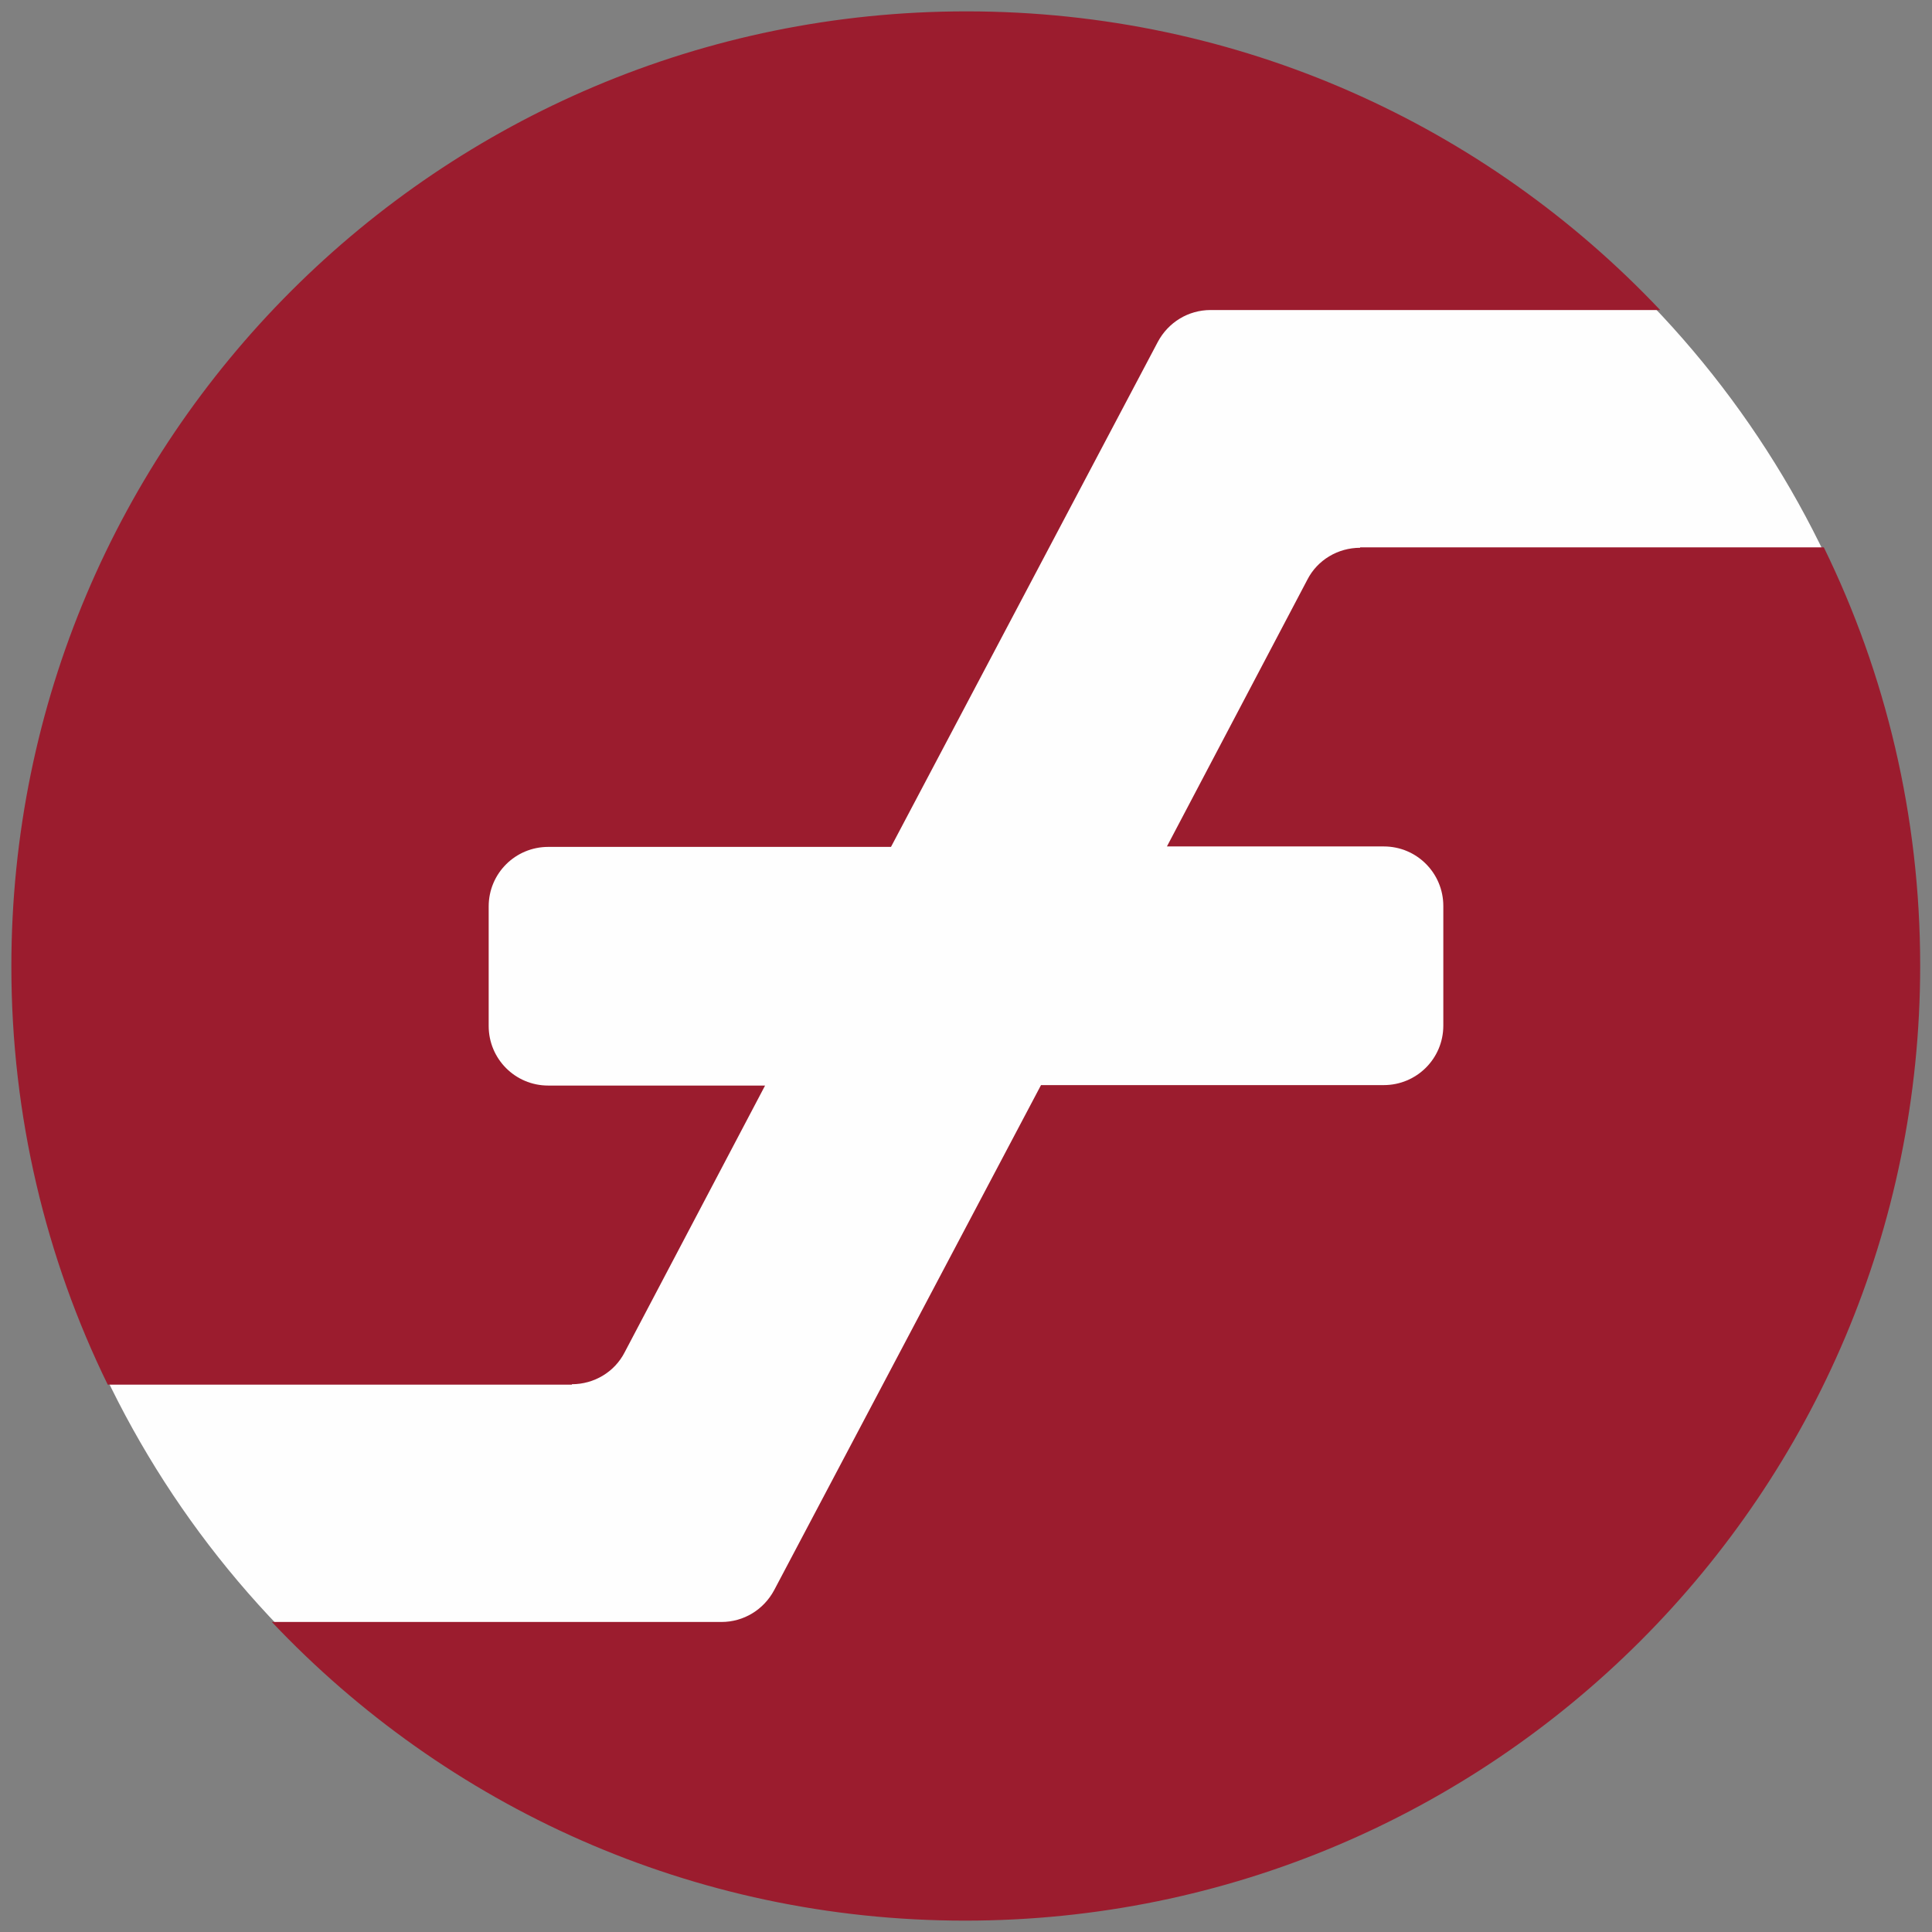 <svg xmlns="http://www.w3.org/2000/svg" xmlns:xlink="http://www.w3.org/1999/xlink" id="Layer_1" x="0" y="0" version="1.1" viewBox="0 0 425 425" xml:space="preserve" style="enable-background:new 0 0 425 425"><rect x="0" y="0" width="425" height="425" fill="#808080" stroke="none"/><style type="text/css">.st0{fill:#fefefe}.st1{fill:#9b1c2e}</style><g><g><circle cx="212.4" cy="212.5" r="209.6" class="st0"/></g><g><path d="M125.8,304.5c4.9,0,9.4-2.7,11.6-7l30.9-58.7h-47.7c-7.3,0-13.1-5.9-13.1-13.1v-26.3 c0-7.3,5.9-13.1,13.1-13.1H196l58.7-111.1c2.3-4.3,6.7-7,11.6-7h98.9C326.9,27.7,272.8,2.5,212.6,2.5c-116,0-210.1,94-210.1,210.1 c0,32.9,7.6,64.2,21.2,92h102.1L125.8,304.5L125.8,304.5z" class="st1"/><path d="M299.2,120.5c-4.9,0-9.4,2.7-11.6,7l-30.9,58.7h47.7c7.3,0,13.1,5.9,13.1,13.1v26.3c0,7.3-5.9,13.1-13.1,13.1 H229l-58.7,111.1c-2.3,4.3-6.7,7-11.6,7H59.8c38.3,40.5,92.4,65.7,152.5,65.7c116,0,210.1-94,210.1-210.1c0-32.9-7.6-64.2-21.2-92 H299.2L299.2,120.5L299.2,120.5z" class="st1"/></g></g></svg>
